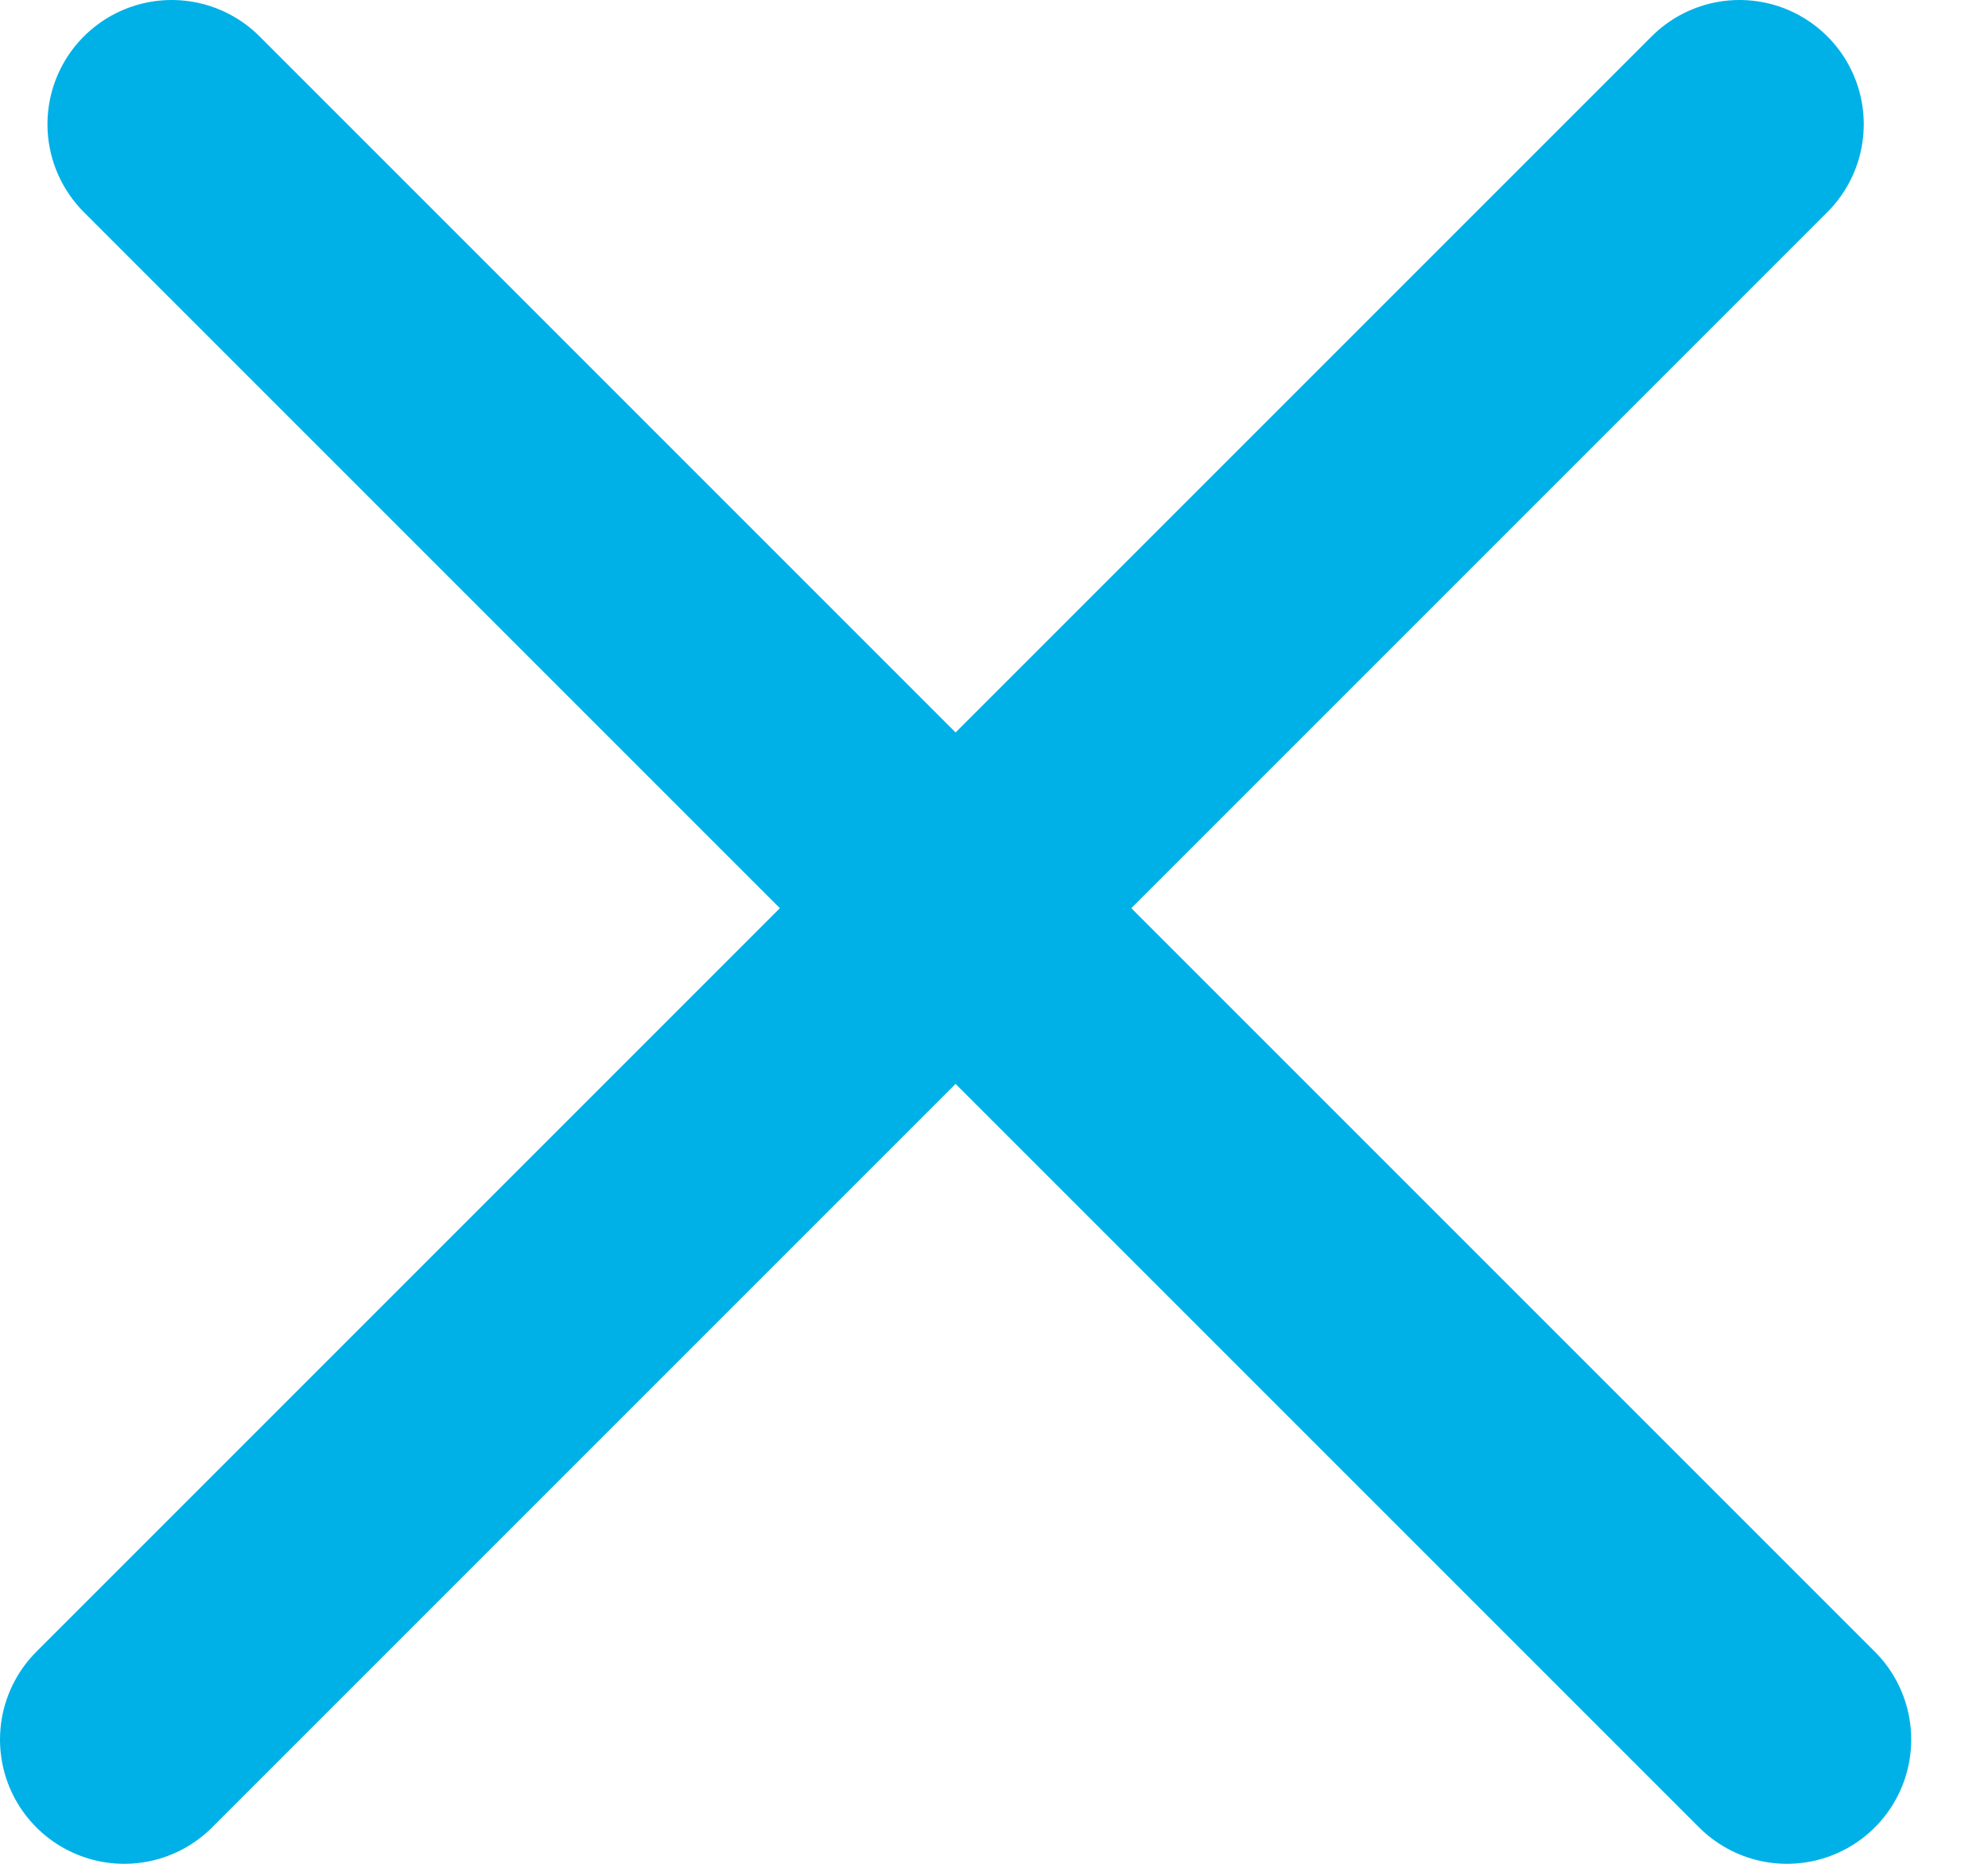 <svg width="16" height="15" viewBox="0 0 16 15" fill="none" xmlns="http://www.w3.org/2000/svg">
<g id="Group 30">
<path id="Vector 24" d="M1 14L14 1" stroke="#00B1E7" stroke-width="2" stroke-linecap="round"/>
<path id="Vector 25" d="M14.382 14L1.382 1" stroke="#00B1E7" stroke-width="2" stroke-linecap="round"/>
</g>
</svg>
